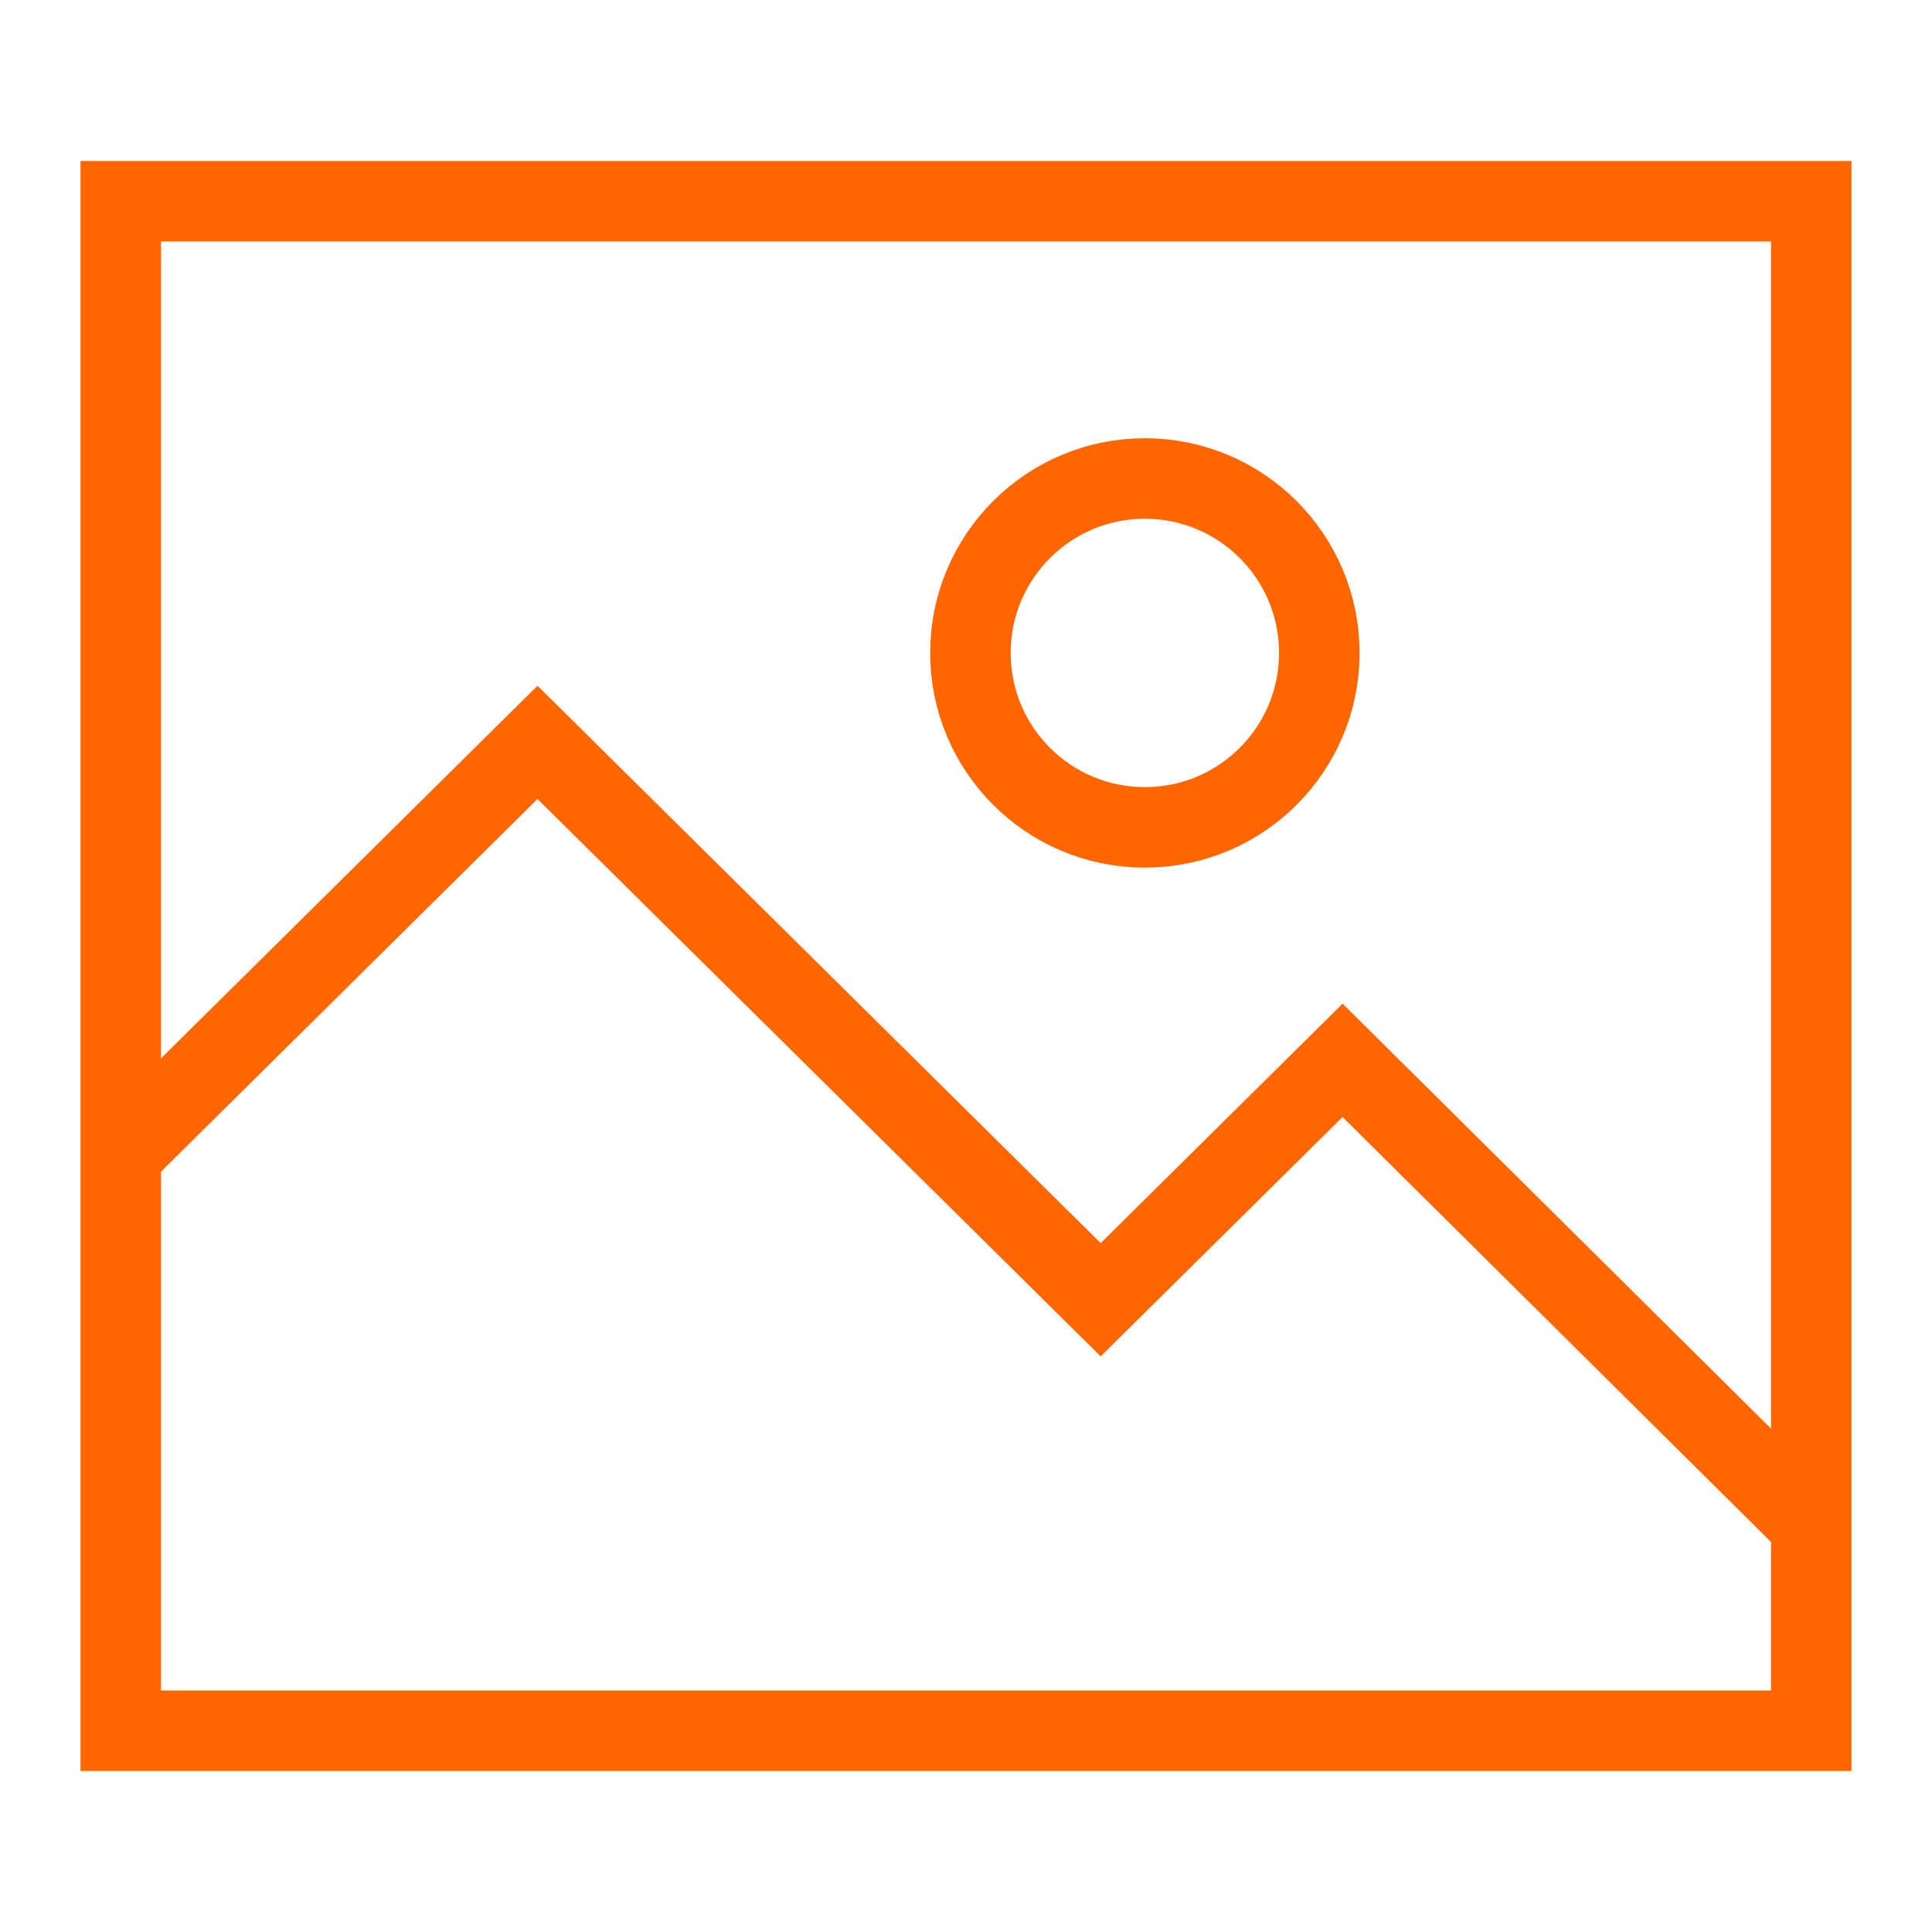 <svg width="24" height="24" viewBox="0 0 24 24" fill="none" xmlns="http://www.w3.org/2000/svg">
<rect x="1.5" y="2.5" width="21" height="19" stroke="#ff6600"/>
<path d="M1.4 14.445L6.677 9.222L13.673 16.146L16.678 13.172L22.4 18.847" stroke="#ff6600" stroke-miterlimit="10"/>
<circle cx="14.222" cy="8.111" r="2.167" stroke="#ff6600"/>
</svg>

